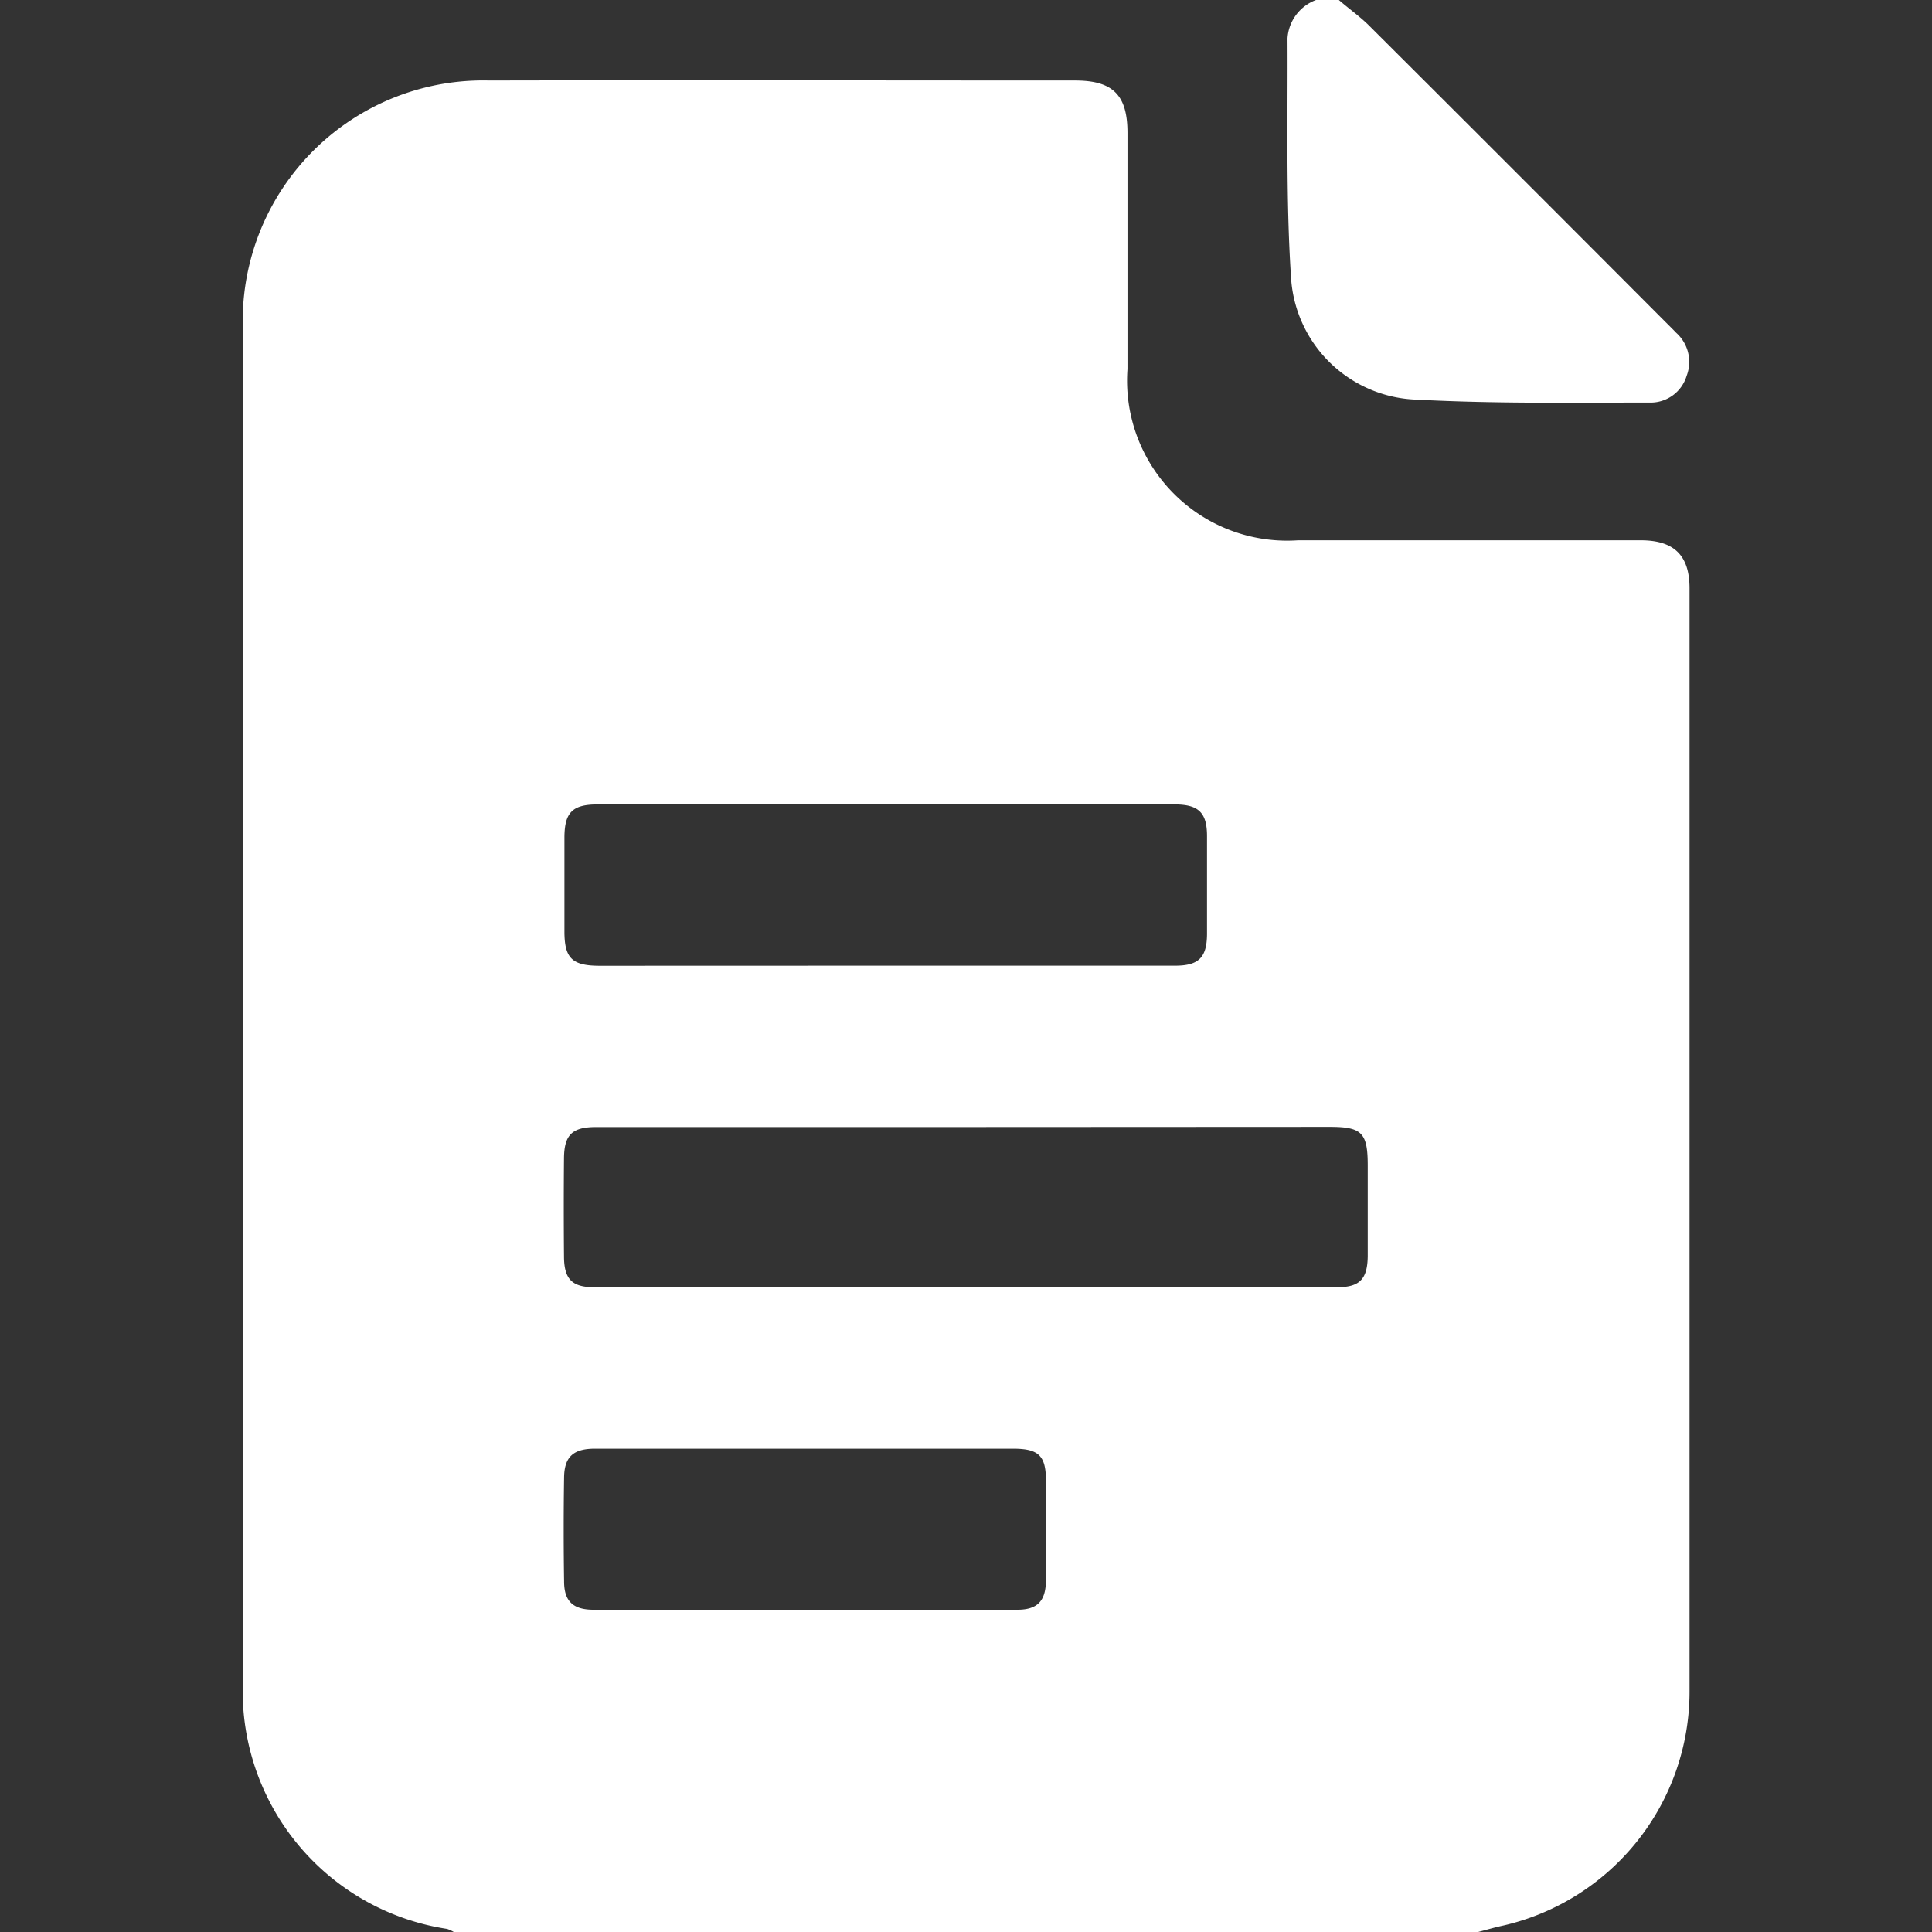 <svg xmlns="http://www.w3.org/2000/svg" xmlns:xlink="http://www.w3.org/1999/xlink" width="22.081" height="22.081" viewBox="0 0 22.081 22.081">
  <rect x="0" y="0" width="22.081" height="22.081" fill="#333333" stroke="none"/>
  <defs>
    <clipPath id="clip-path">
      <rect id="Rectangle_1880" data-name="Rectangle 1880" width="22.081" height="22.081" transform="translate(0 0)" fill="#fff"/>
    </clipPath>
  </defs>
  <g id="reports" clip-path="url(#clip-path)">
    <g id="Layer_2" data-name="Layer 2" transform="translate(2.775 0)">
      <g id="Layer_1" data-name="Layer 1">
        <path id="Path_2711" data-name="Path 2711" d="M14.119,21.953H2.411a.373.373,0,0,0-.076-.035A2.749,2.749,0,0,1,0,19.119V3.616A2.749,2.749,0,0,1,2.818.792c2.231-.005,4.462,0,6.693,0,.434,0,.6.165.6.6v2.7a1.829,1.829,0,0,0,1.949,1.955h3.917c.382,0,.558.173.558.549V19.206a2.745,2.745,0,0,1-2.122,2.672C14.31,21.9,14.215,21.928,14.119,21.953Zm-5.843-9.2H4.04c-.275,0-.366.087-.369.355q-.005.56,0,1.12c0,.263.091.356.345.356h8.493c.256,0,.345-.093.348-.355,0-.345,0-.69,0-1.035,0-.375-.066-.443-.434-.443Zm-.934-1.844h3.313c.27,0,.363-.093.365-.36q0-.56,0-1.121c0-.266-.094-.361-.366-.362h-6.6c-.288,0-.376.093-.378.374,0,.359,0,.718,0,1.078,0,.307.089.391.4.392Zm-.928,5.52H4.025c-.247,0-.35.093-.353.329q-.009.593,0,1.186c0,.227.1.326.338.326q2.42,0,4.842,0c.23,0,.324-.1.327-.332,0-.381,0-.762,0-1.143,0-.288-.085-.366-.377-.366Z" transform="translate(0 0.128)" fill="#fff"/>
        <path id="Path_2712" data-name="Path 2712" d="M10.861,0c.115.1.236.185.341.288q1.7,1.695,3.393,3.393c.041.041.082.081.121.122a.446.446,0,0,1,.12.492.43.43,0,0,1-.43.306c-.88,0-1.763.014-2.642-.033A1.488,1.488,0,0,1,10.313,3.15c-.058-.9-.034-1.807-.039-2.711A.5.5,0,0,1,10.6,0Z" transform="translate(1.666)" fill="#fff"/>
      </g>
    </g>
  </g>
</svg>
